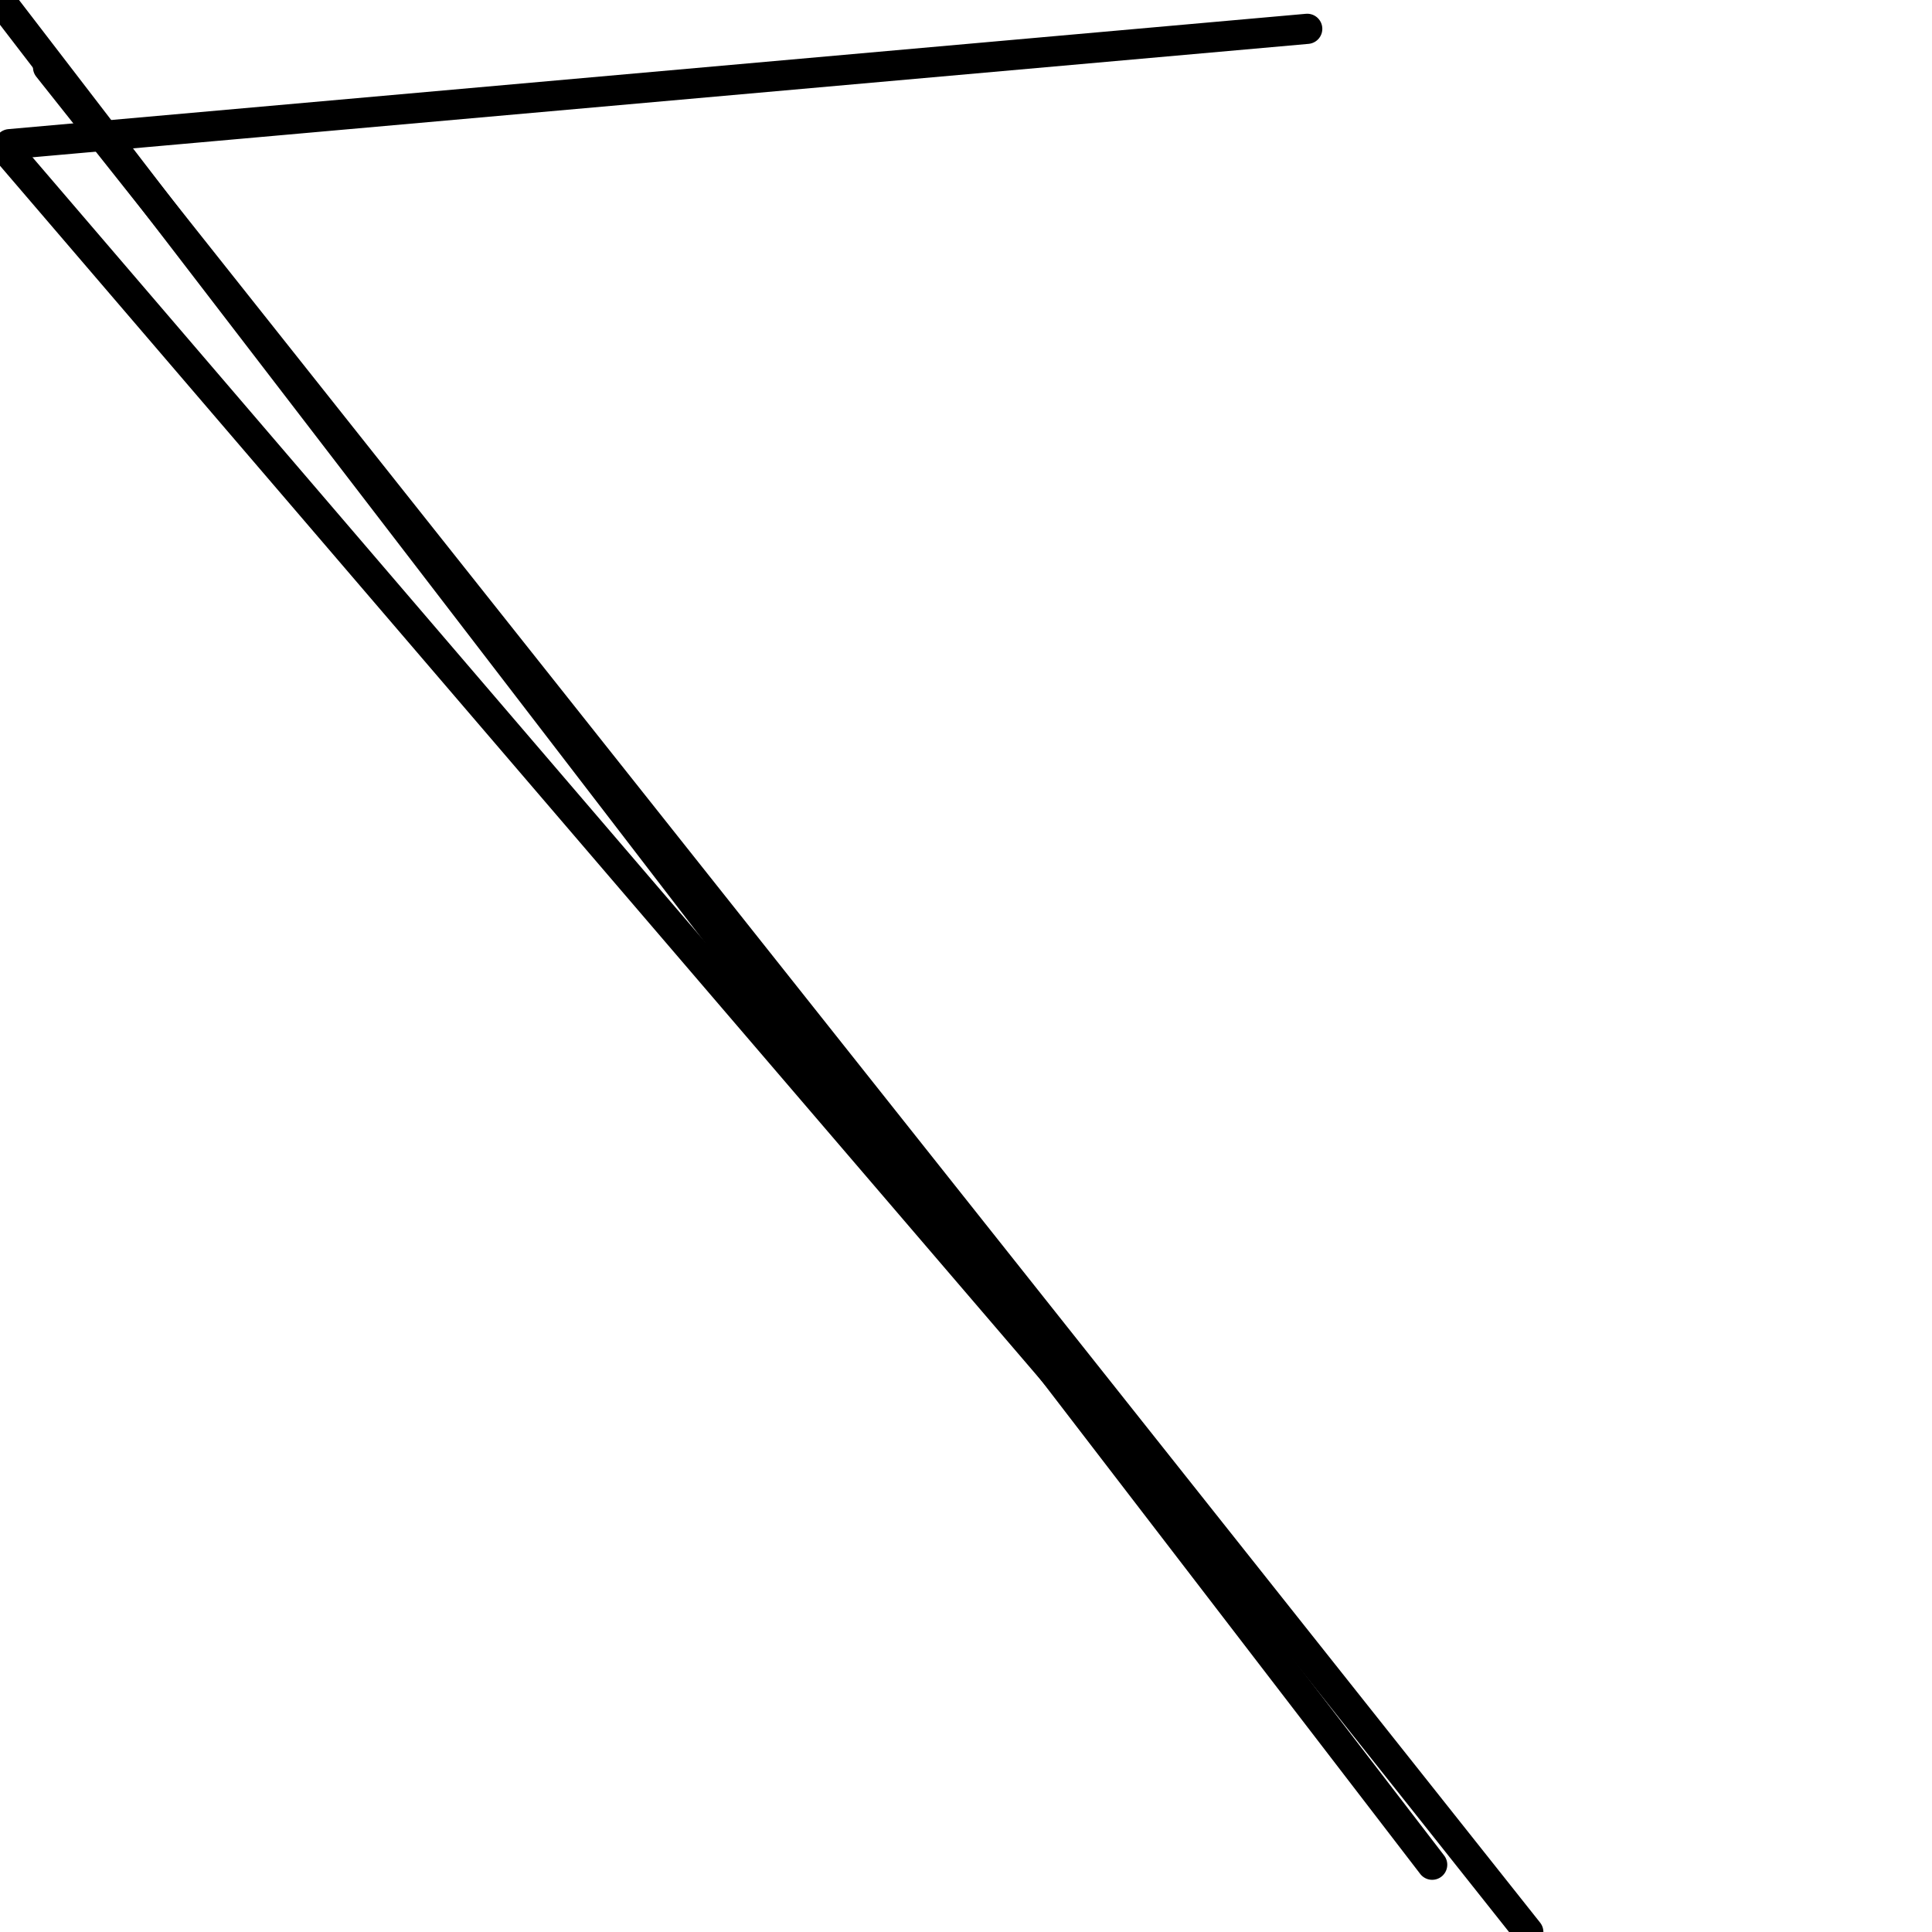 <?xml version="1.0" encoding="utf-8" ?>
<svg baseProfile="full" height="256" version="1.1" width="256" xmlns="http://www.w3.org/2000/svg" xmlns:ev="http://www.w3.org/2001/xml-events" xmlns:xlink="http://www.w3.org/1999/xlink"><defs /><polyline fill="none" points="1.274,19.104 173.214,3.821" stroke="black" stroke-linecap="round" stroke-width="4" /><polyline fill="none" points="1.274,20.378 169.393,216.517" stroke="black" stroke-linecap="round" stroke-width="4" /><polyline fill="none" points="0.0,0.0 189.771,247.085" stroke="black" stroke-linecap="round" stroke-width="4" /><polyline fill="none" points="6.368,8.915 202.507,256.0" stroke="black" stroke-linecap="round" stroke-width="4" /></svg>